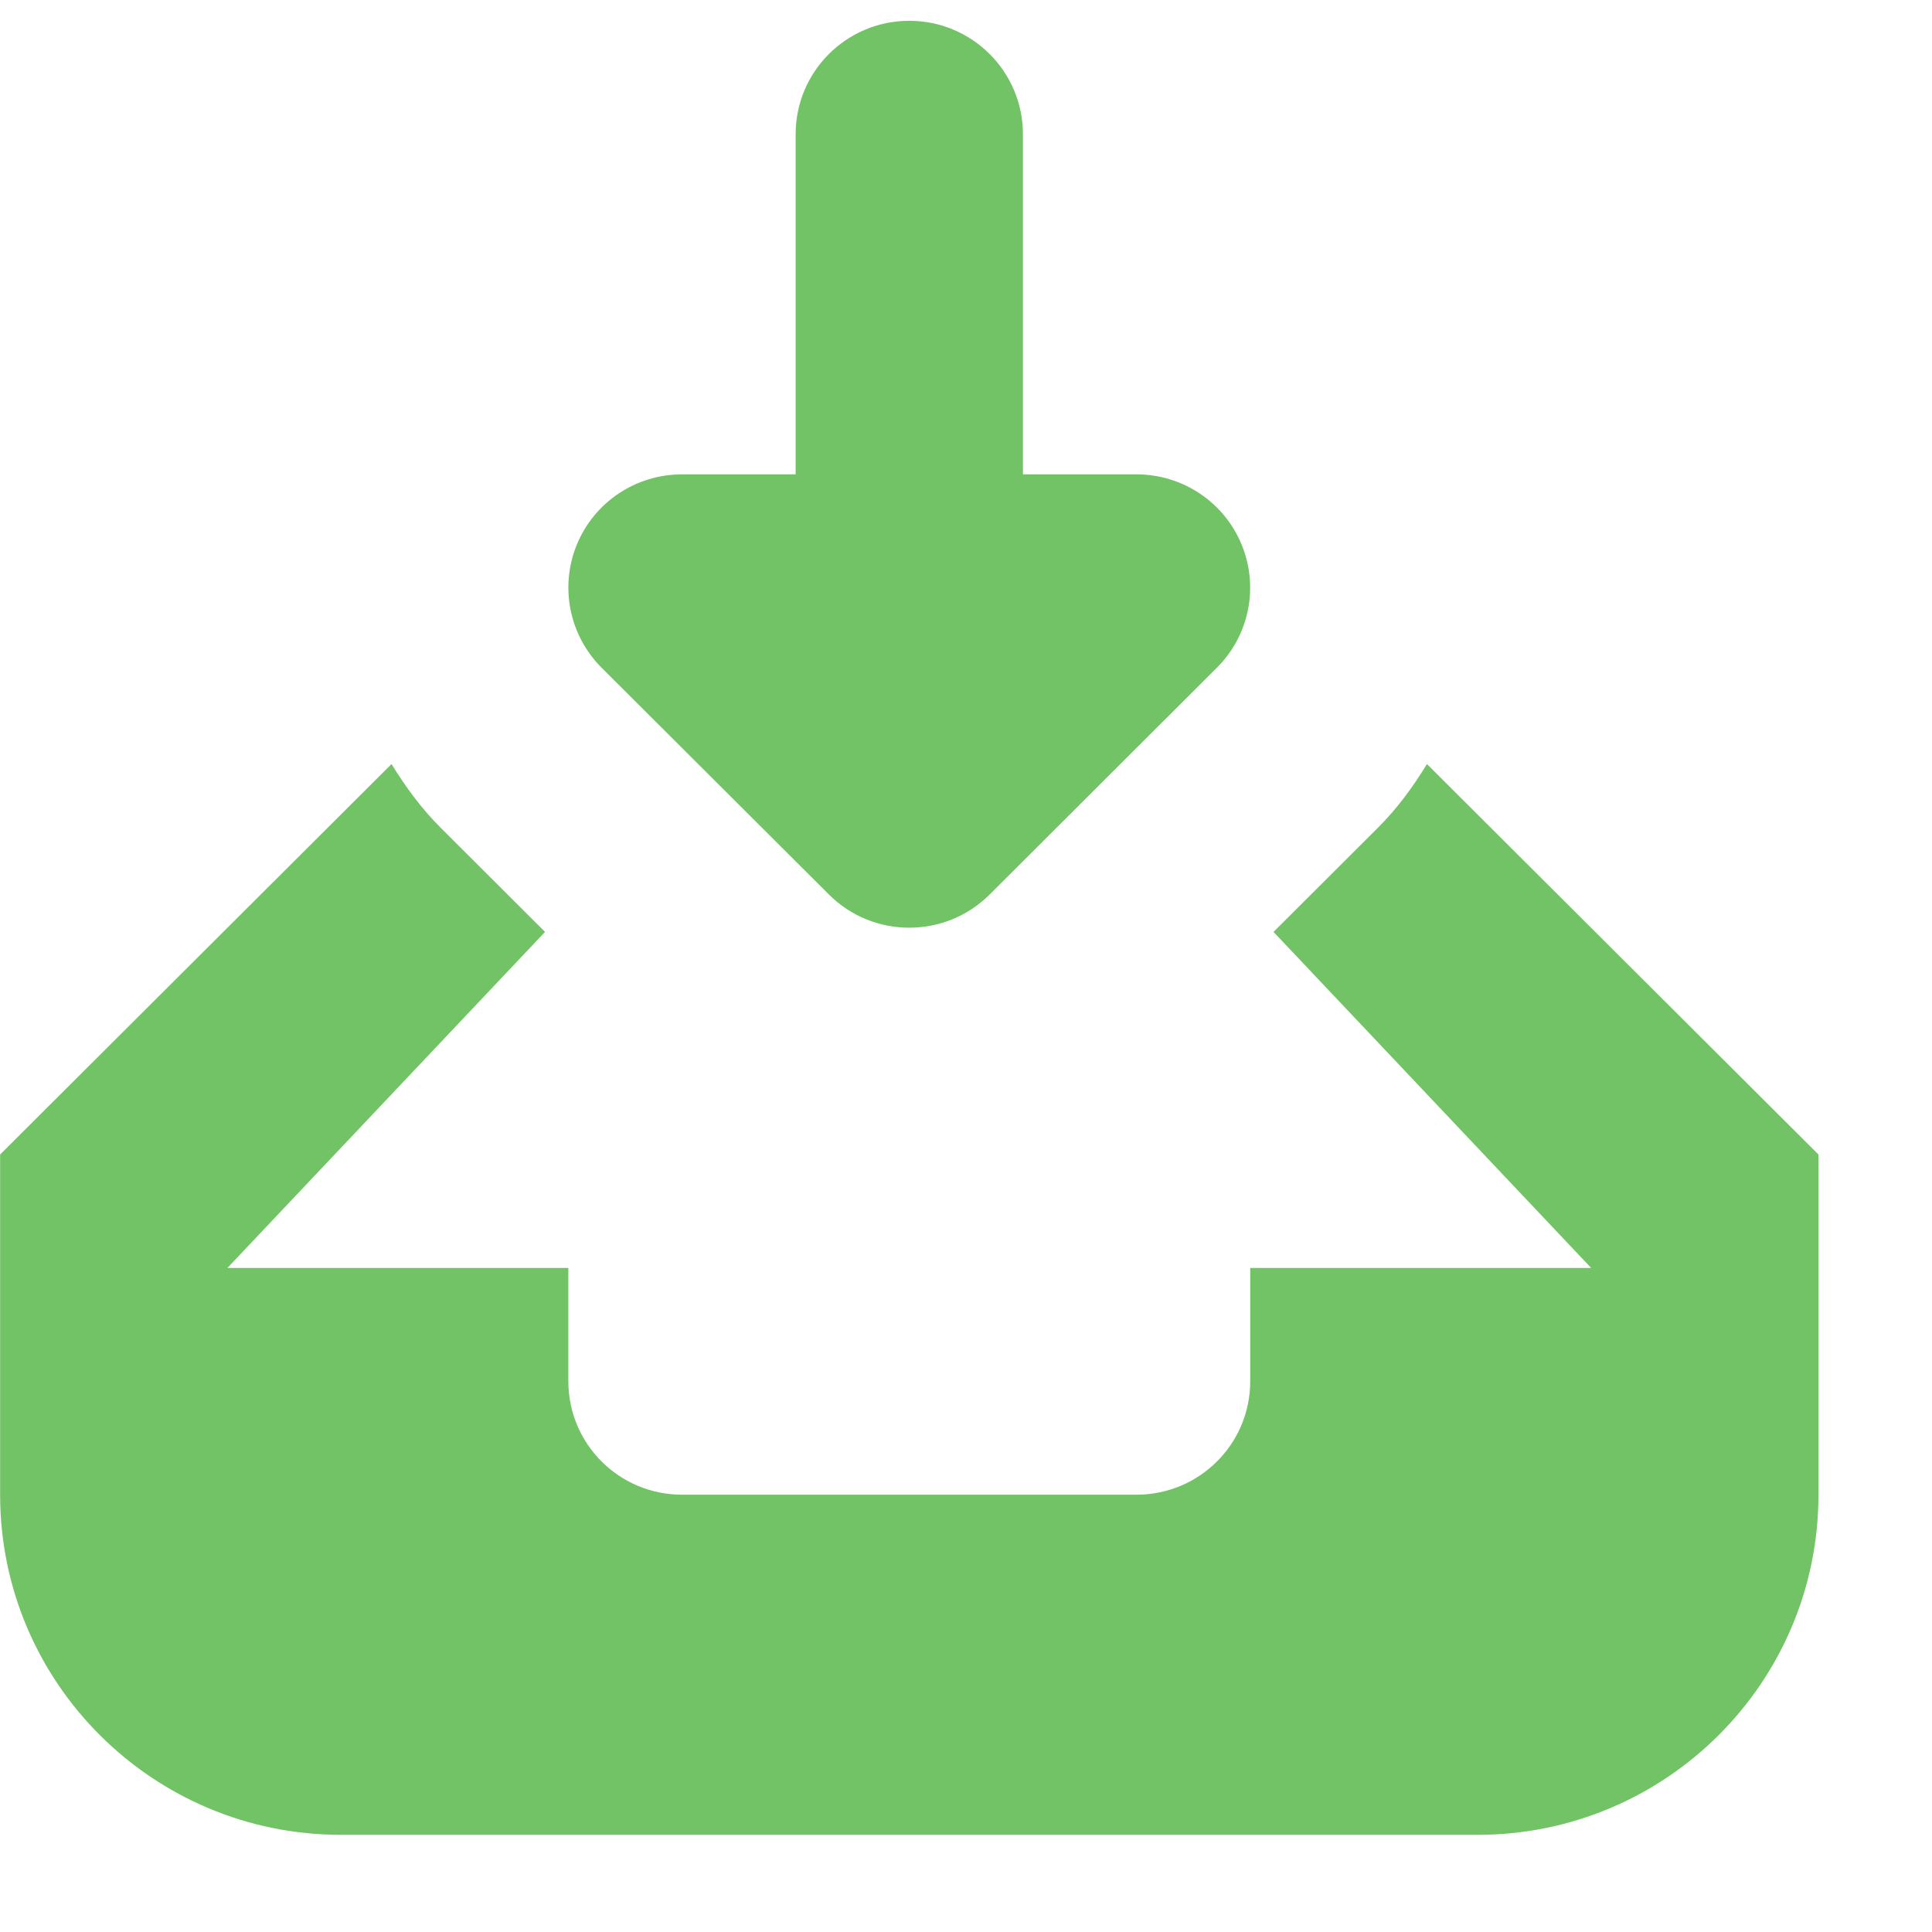 <?xml version="1.0" encoding="utf-8"?><!DOCTYPE svg PUBLIC "-//W3C//DTD SVG 1.1//EN" "http://www.w3.org/Graphics/SVG/1.1/DTD/svg11.dtd"><svg version="1.1" baseProfile="full" xmlns="http://www.w3.org/2000/svg" xmlns:xlink="http://www.w3.org/1999/xlink" xmlns:ev="http://www.w3.org/2001/xml-events"   height="17px"   width="17px" ><path fill="rgb( 114, 195, 101 )" d="M13.001,16.145 C13.001,16.145 3,16.145 3,16.145 C1.344,16.145 0.001,14.805 0.001,13.152 C0.001,13.152 0.001,10.159 0.001,10.159 C0.001,10.159 3.445,6.723 3.445,6.723 C3.568,6.923 3.708,7.115 3.88,7.286 C3.88,7.286 4.796,8.2 4.796,8.2 C4.796,8.2 2.001,11.157 2.001,11.157 C2.001,11.157 5.001,11.157 5.001,11.157 C5.001,11.157 5.001,12.154 5.001,12.154 C5.001,12.706 5.448,13.152 6.001,13.152 C6.001,13.152 10.001,13.152 10.001,13.152 C10.553,13.152 11.001,12.706 11.001,12.154 C11.001,12.154 11.001,11.157 11.001,11.157 C11.001,11.157 14.001,11.157 14.001,11.157 C14.001,11.157 11.206,8.2 11.206,8.2 C11.206,8.2 12.122,7.286 12.122,7.286 C12.294,7.115 12.434,6.923 12.556,6.723 C12.556,6.723 16.001,10.159 16.001,10.159 C16.001,10.159 16.001,13.152 16.001,13.152 C16.001,14.805 14.658,16.145 13.001,16.145 ZM8.708,7.871 C8.512,8.066 8.257,8.163 8.001,8.163 C7.745,8.163 7.489,8.066 7.294,7.871 C7.294,7.871 5.294,5.876 5.294,5.876 C5.008,5.59 4.923,5.162 5.077,4.789 C5.231,4.417 5.596,4.174 6.001,4.174 C6.001,4.174 7.001,4.174 7.001,4.174 C7.001,4.174 7.001,1.181 7.001,1.181 C7.001,0.63 7.448,0.183 8.001,0.183 C8.553,0.183 9.001,0.63 9.001,1.181 C9.001,1.181 9.001,4.174 9.001,4.174 C9.001,4.174 10.001,4.174 10.001,4.174 C10.405,4.174 10.77,4.417 10.924,4.789 C11.079,5.162 10.994,5.59 10.707,5.876 C10.707,5.876 8.708,7.871 8.708,7.871 Z "/></svg>